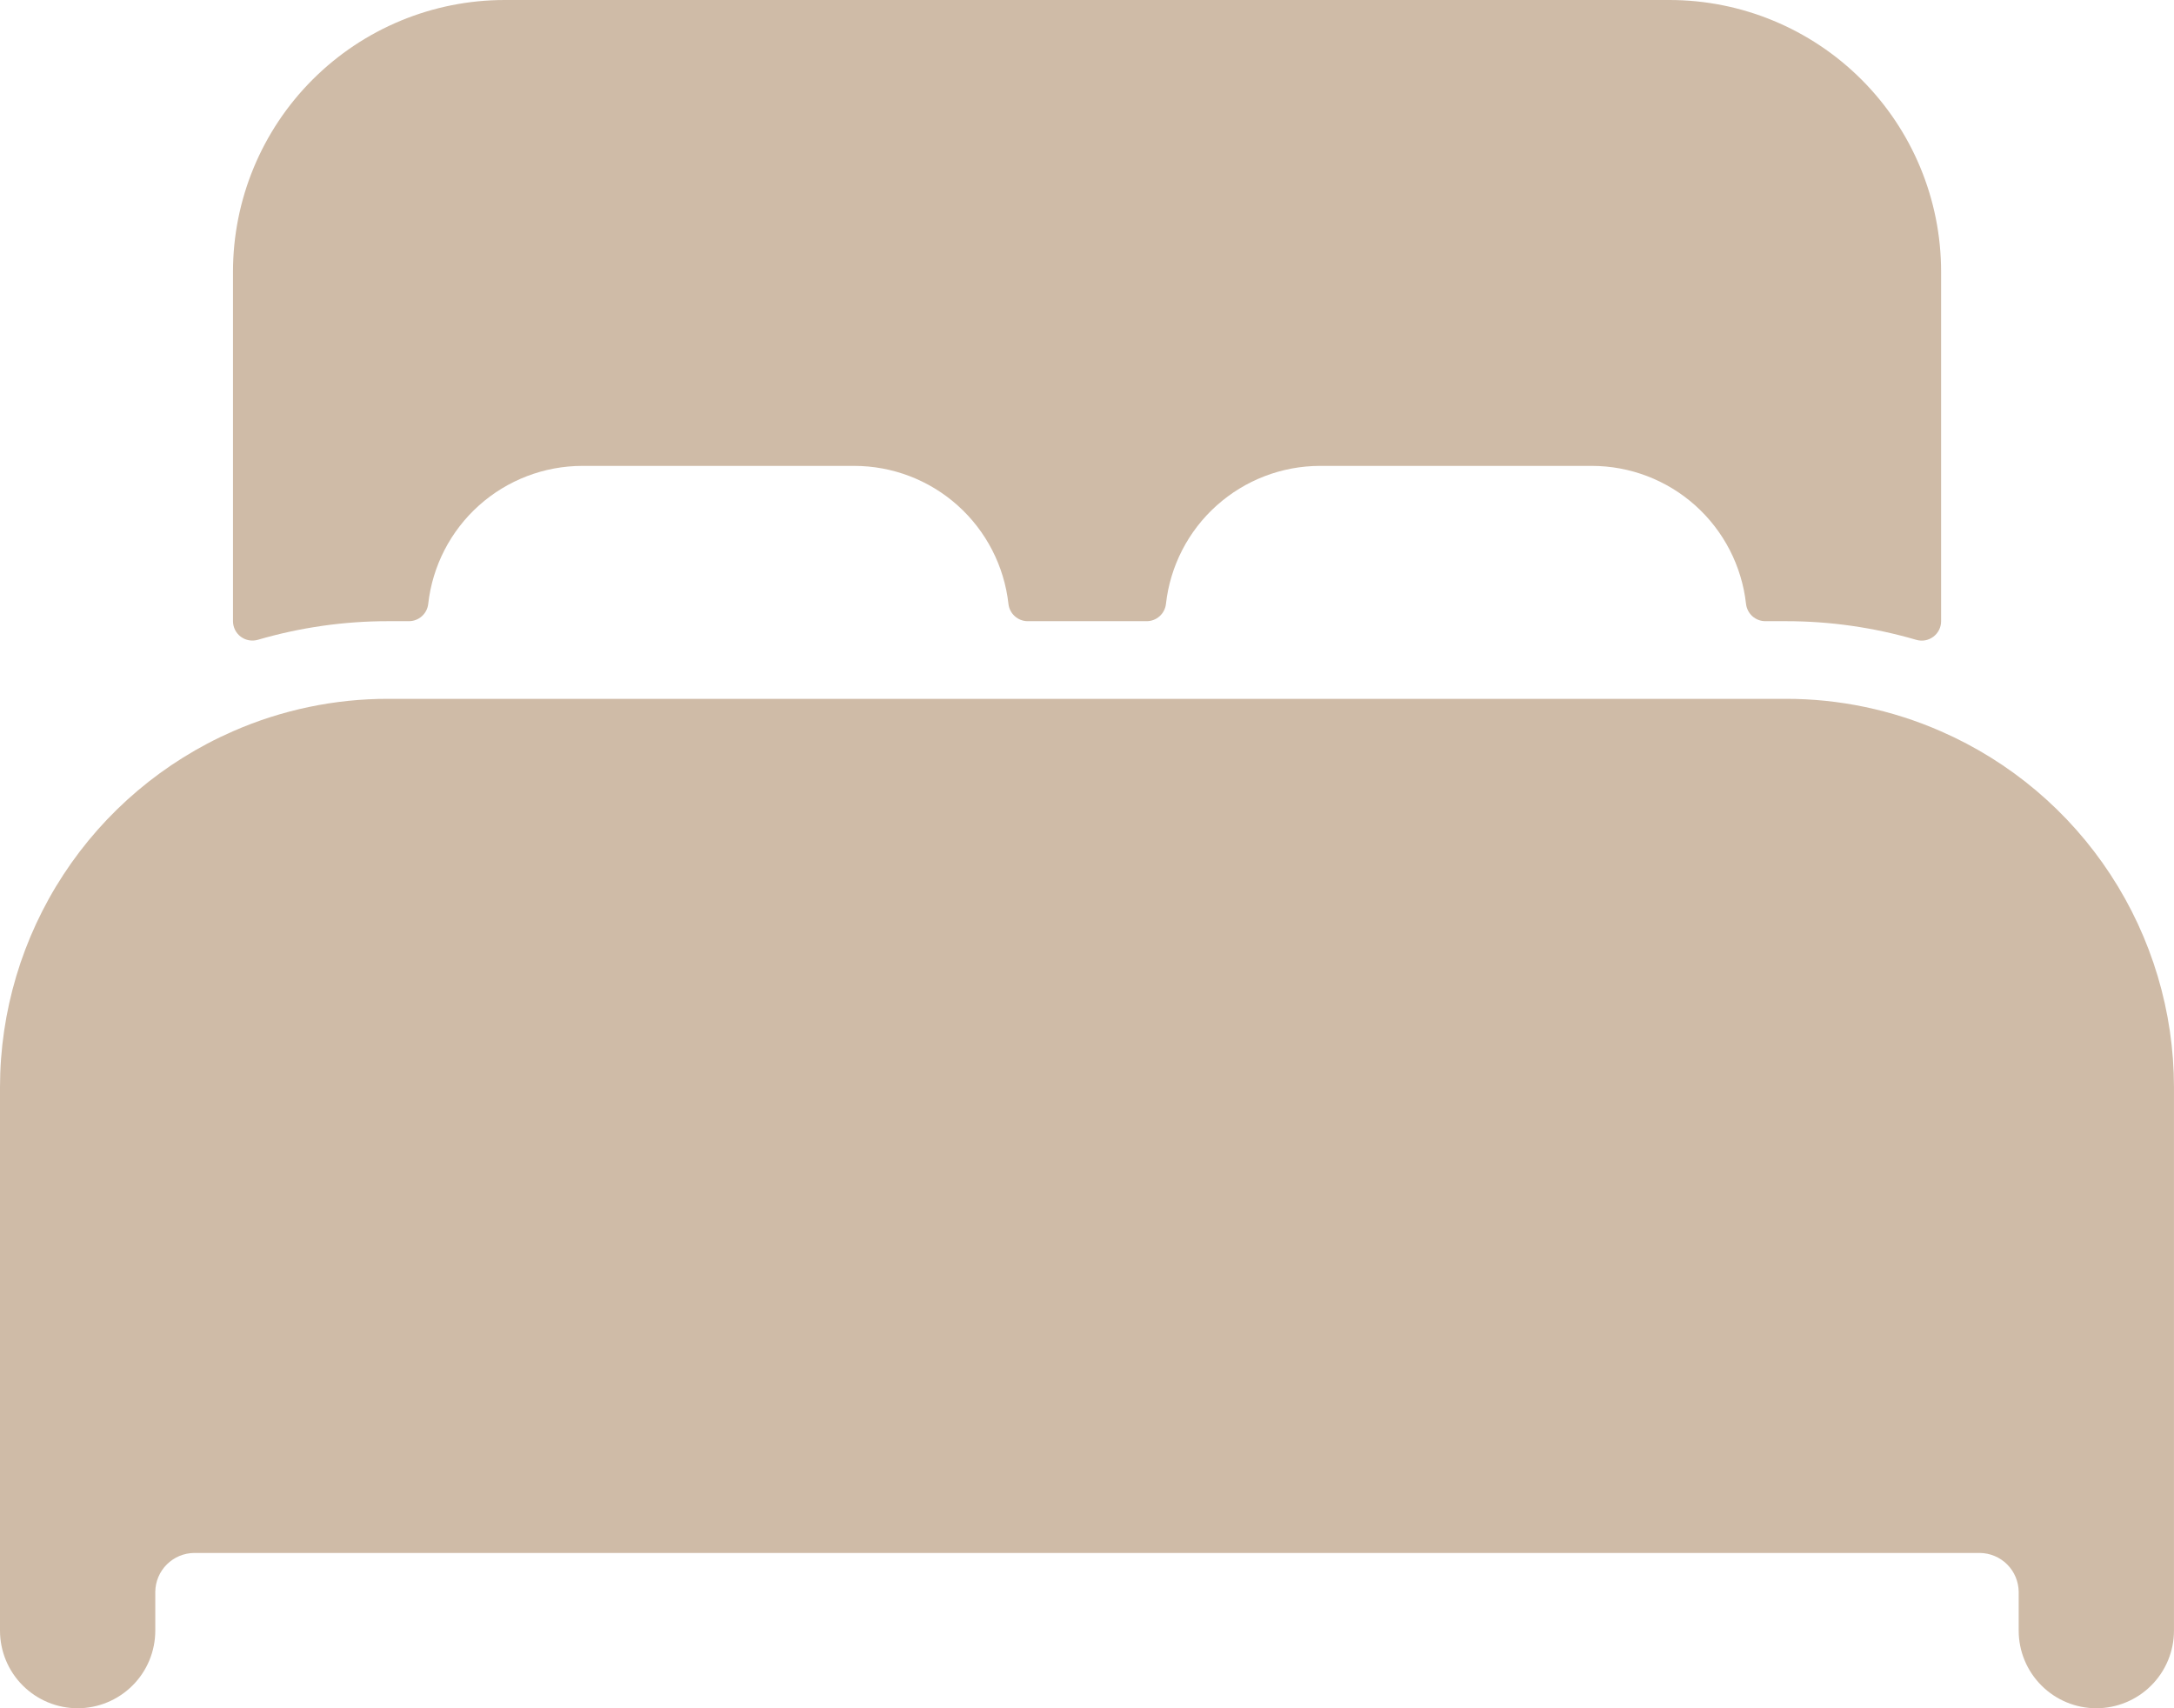 <svg width="70" height="55" viewBox="0 0 70 55" fill="none" xmlns="http://www.w3.org/2000/svg">
<path d="M62.499 23.547C60.923 22.855 59.221 22.498 57.499 22.5H12.5C10.779 22.498 9.076 22.854 7.5 23.545C5.272 24.52 3.376 26.122 2.045 28.156C0.713 30.19 0.002 32.568 0 35V52.5C0 53.163 0.263 53.799 0.732 54.267C1.201 54.736 1.837 55 2.5 55C3.163 55 3.799 54.736 4.268 54.267C4.737 53.799 5 53.163 5 52.5V51.25C5.004 50.919 5.137 50.604 5.371 50.37C5.604 50.137 5.92 50.004 6.25 50H63.749C64.08 50.004 64.395 50.137 64.629 50.37C64.862 50.604 64.995 50.919 64.999 51.25V52.5C64.999 53.163 65.263 53.799 65.732 54.267C66.2 54.736 66.836 55 67.499 55C68.162 55 68.798 54.736 69.267 54.267C69.736 53.799 69.999 53.163 69.999 52.5V35C69.997 32.569 69.286 30.191 67.954 28.157C66.623 26.123 64.727 24.521 62.499 23.547Z" fill="#CFBBA7"/>
<path d="M53.752 0H16.252C13.931 0 11.706 0.922 10.065 2.563C8.424 4.204 7.502 6.429 7.502 8.75V20C7.502 20.097 7.525 20.192 7.568 20.279C7.611 20.365 7.674 20.441 7.751 20.499C7.829 20.557 7.919 20.597 8.014 20.614C8.109 20.631 8.207 20.627 8.3 20.6C9.665 20.201 11.08 19.999 12.502 20H13.163C13.317 20.001 13.466 19.945 13.582 19.842C13.697 19.74 13.771 19.598 13.788 19.445C13.924 18.224 14.506 17.095 15.421 16.275C16.337 15.455 17.523 15.001 18.752 15H27.502C28.732 15 29.919 15.453 30.835 16.273C31.752 17.094 32.334 18.223 32.471 19.445C32.488 19.598 32.561 19.74 32.677 19.842C32.792 19.945 32.941 20.001 33.095 20H36.917C37.072 20.001 37.221 19.945 37.336 19.842C37.452 19.74 37.525 19.598 37.542 19.445C37.678 18.224 38.259 17.096 39.174 16.277C40.089 15.457 41.273 15.002 42.502 15H51.252C52.481 15 53.668 15.453 54.585 16.273C55.502 17.094 56.084 18.223 56.22 19.445C56.238 19.598 56.311 19.74 56.426 19.842C56.542 19.945 56.691 20.001 56.845 20H57.502C58.923 19.999 60.338 20.202 61.703 20.601C61.796 20.628 61.894 20.633 61.99 20.616C62.085 20.598 62.175 20.558 62.252 20.5C62.33 20.442 62.393 20.366 62.436 20.279C62.479 20.192 62.502 20.097 62.501 20V8.75C62.501 6.429 61.58 4.204 59.939 2.563C58.298 0.922 56.072 0 53.752 0Z" fill="#CFBBA7"/>
</svg>
